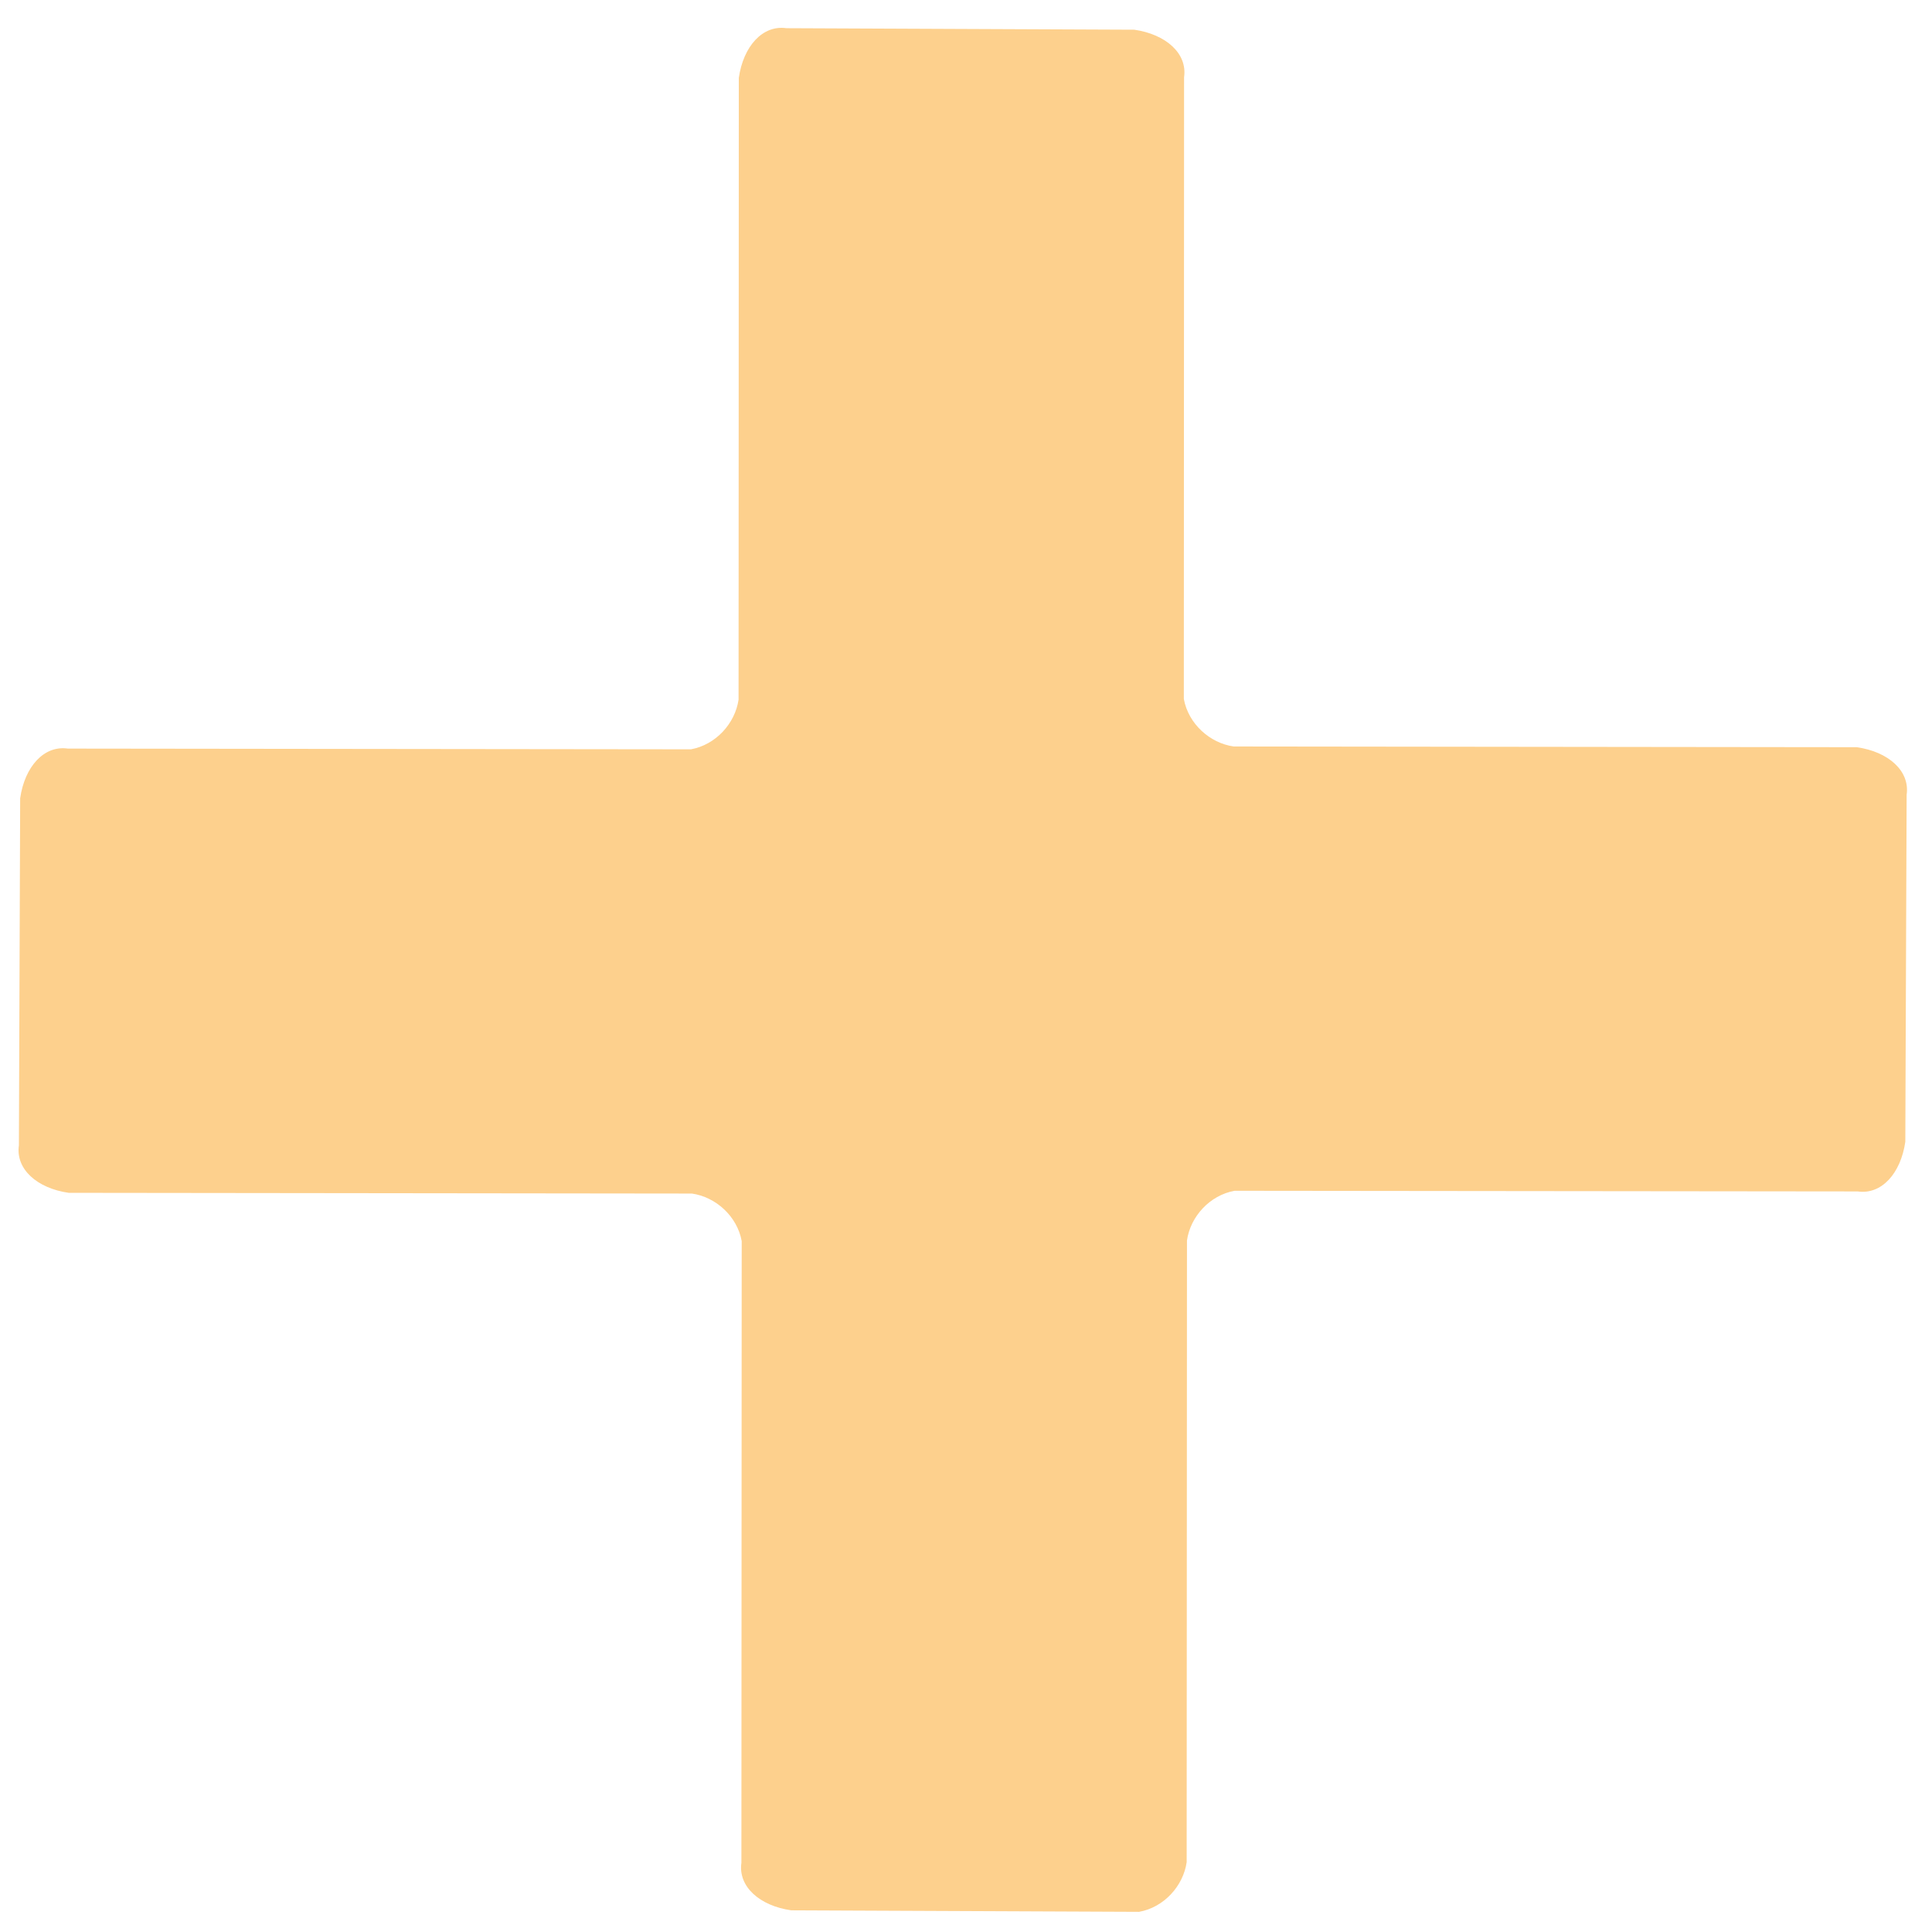 <svg width="32" height="32" viewBox="0 0 32 32" fill="none" xmlns="http://www.w3.org/2000/svg">
<path d="M19.655 30.843L19.66 20.546C19.716 20.152 20.036 19.797 20.449 19.723L30.77 19.734C31.164 19.791 31.483 19.435 31.558 18.911L31.58 13.163C31.636 12.77 31.28 12.451 30.754 12.376L20.433 12.364C20.039 12.308 19.683 11.989 19.608 11.577L19.612 1.279C19.669 0.886 19.312 0.568 18.787 0.492L13.026 0.467C12.632 0.41 12.312 0.766 12.237 1.29L12.233 11.588C12.176 11.981 11.857 12.336 11.444 12.411L1.123 12.399C0.729 12.342 0.409 12.698 0.334 13.222L0.313 18.97C0.256 19.363 0.613 19.682 1.138 19.757L11.46 19.769C11.854 19.825 12.21 20.144 12.285 20.556L12.28 30.854C12.224 31.247 12.58 31.566 13.106 31.641L18.867 31.666C19.28 31.592 19.599 31.236 19.655 30.843Z" fill="#FDD08D"/>
</svg>

